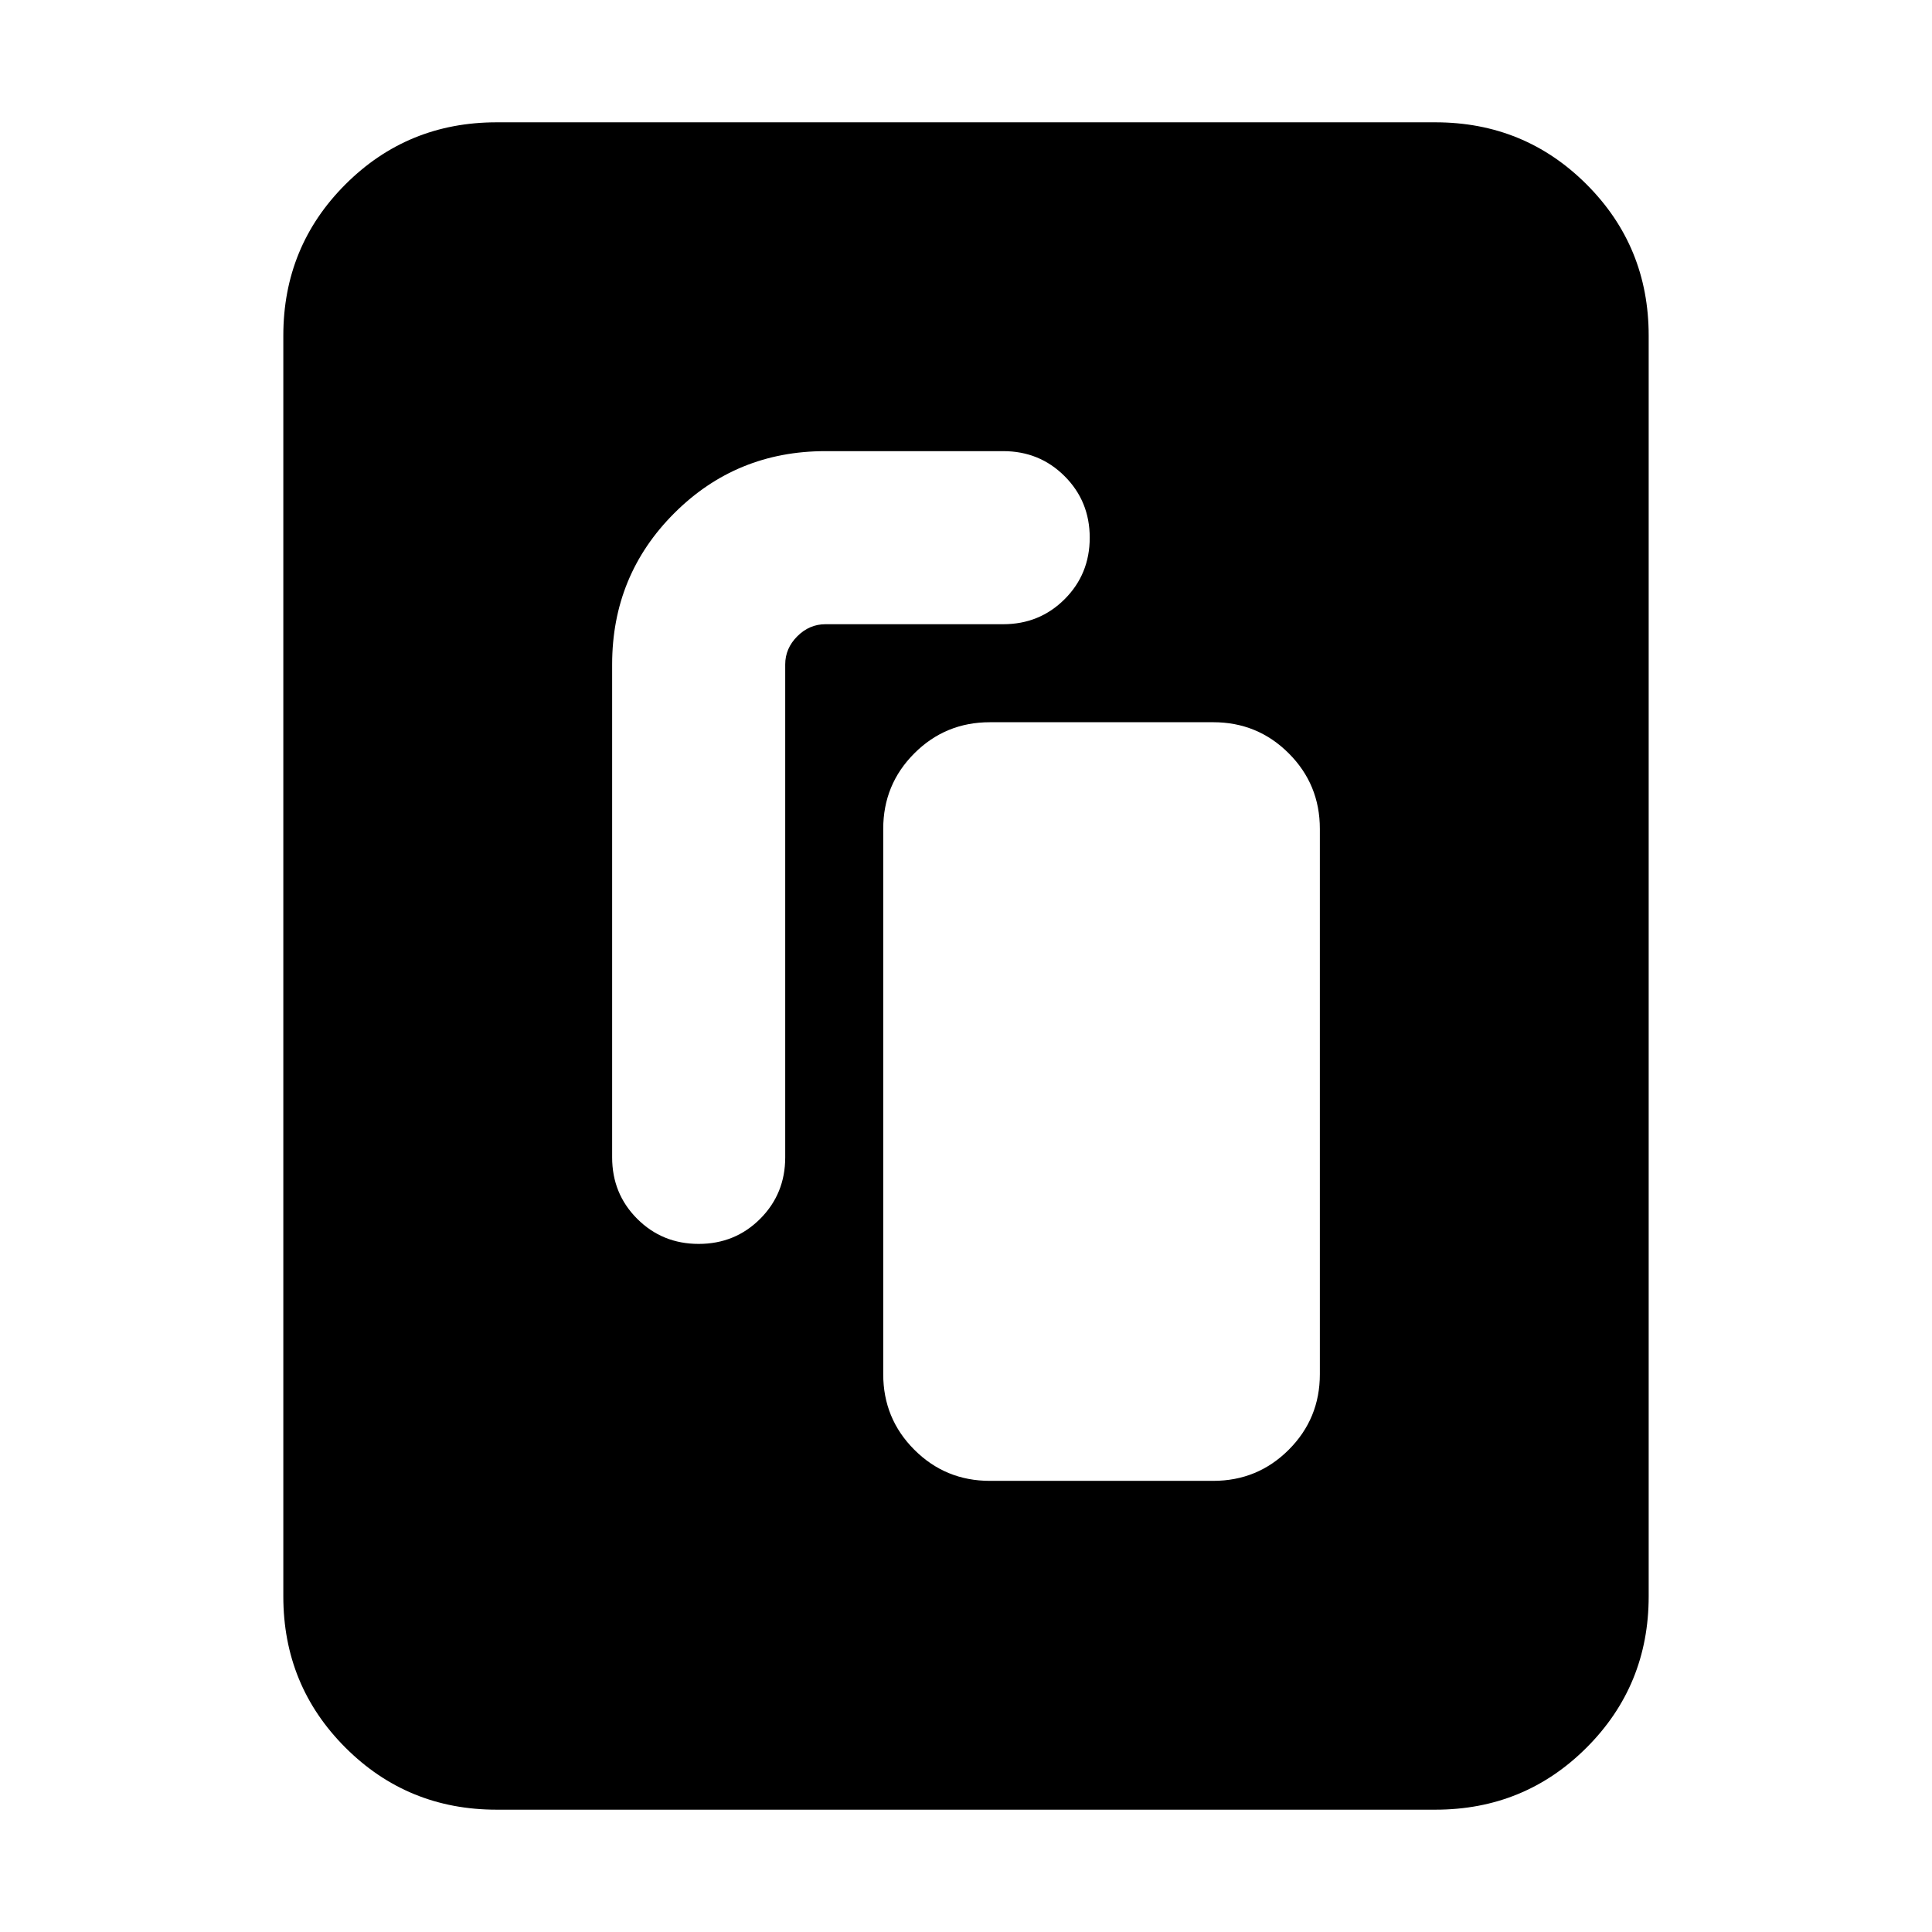 <svg xmlns="http://www.w3.org/2000/svg" height="24" viewBox="0 -960 960 960" width="24"><path d="M491.87-224.17h110.96q22.08 0 37.54-15.46t15.46-37.54v-270.96q0-22.09-15.46-37.54-15.46-15.46-37.54-15.46H491.87q-22.09 0-37.54 15.46-15.46 15.45-15.46 37.54v270.96q0 22.08 15.46 37.54 15.45 15.46 37.54 15.46Zm-144.7-117.74q18.09 0 30.55-12.46 12.45-12.46 12.45-30.54v-244.92q0-8 6-14t14-6h88.31q18.09 0 30.54-12.45 12.46-12.46 12.46-30.55 0-18.08-12.46-30.54-12.45-12.46-30.54-12.46h-88.31q-44.3 0-75.15 30.85-30.85 30.85-30.85 75.15v244.92q0 18.08 12.46 30.54t30.54 12.46Zm472.05 175.13q0 44.3-30.85 75.15-30.85 30.85-75.15 30.85H246.78q-44.3 0-75.15-30.85-30.85-30.85-30.85-75.15v-626.44q0-44.3 30.85-75.15 30.85-30.85 75.15-30.85h466.44q44.3 0 75.15 30.85 30.85 30.85 30.85 75.15v626.44Z"/></svg>